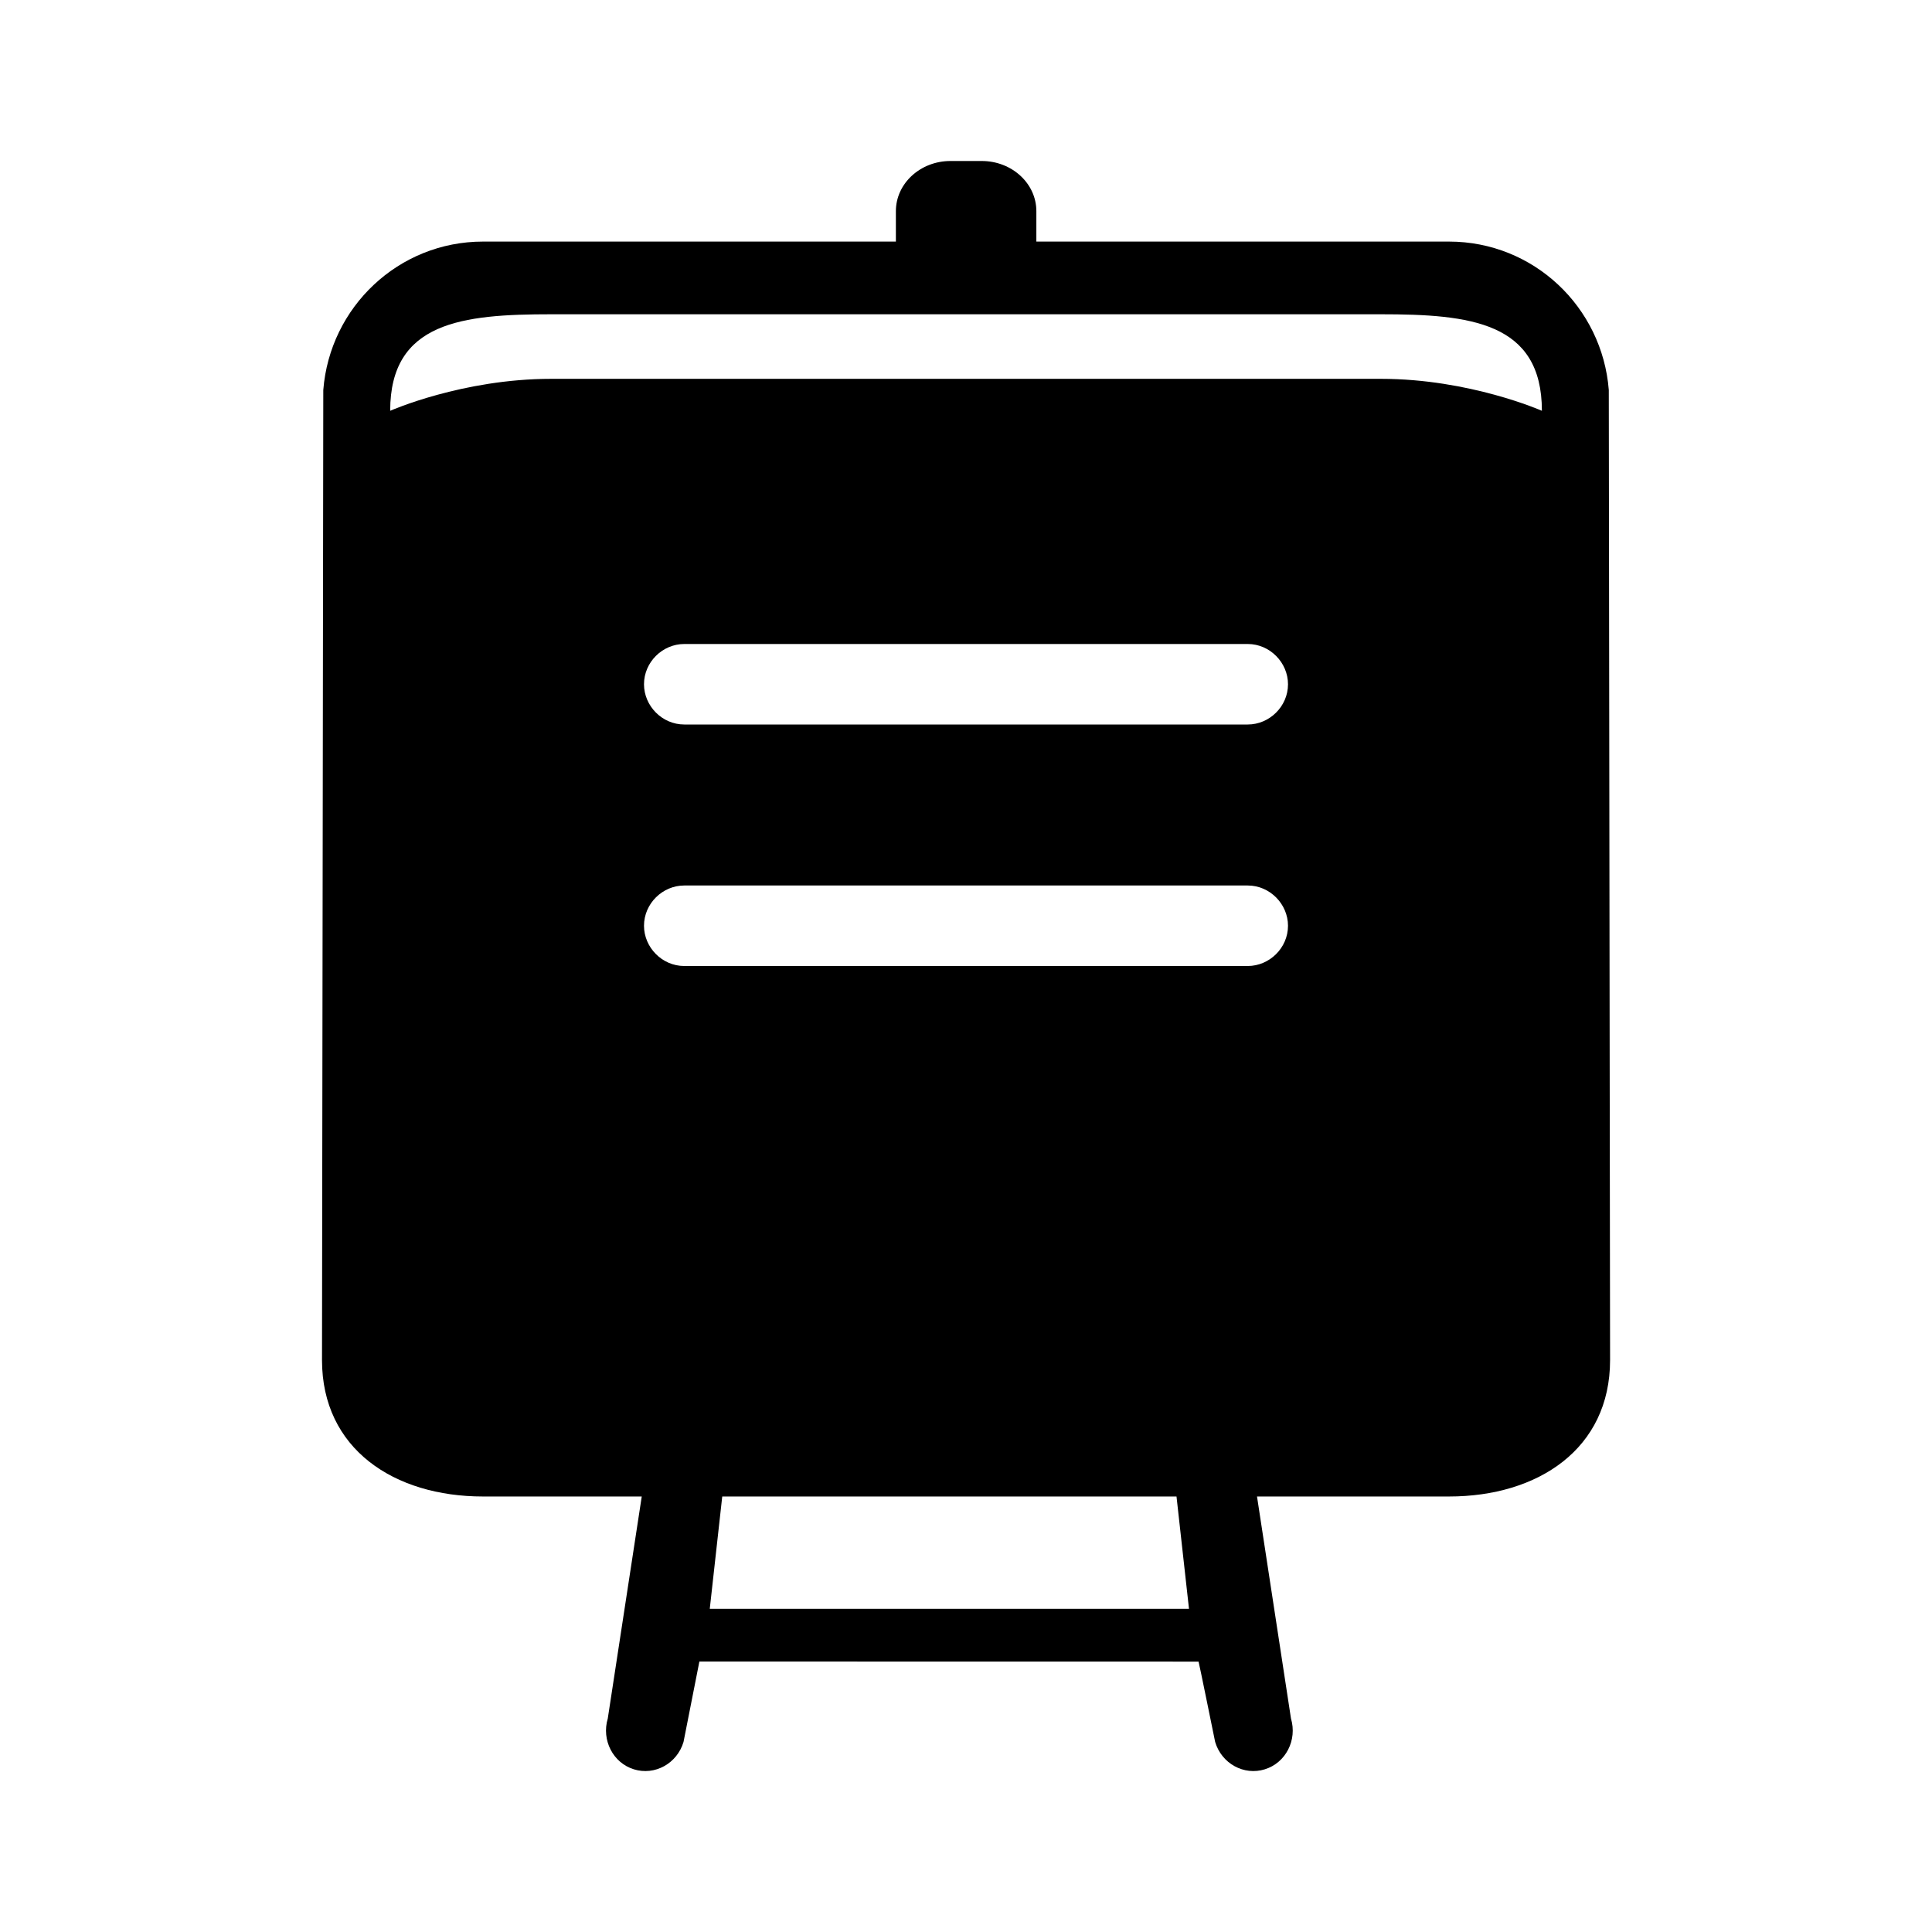 <?xml version="1.0" encoding="UTF-8" standalone="no"?>
<svg width="24px" height="24px" viewBox="0 0 24 24" version="1.1" xmlns="http://www.w3.org/2000/svg" xmlns:xlink="http://www.w3.org/1999/xlink">
    <!-- Generator: Sketch 44.1 (41455) - http://www.bohemiancoding.com/sketch -->
    <title>board</title>
    <desc>Created with Sketch.</desc>
    <defs></defs>
    <g id="PDS" stroke="none" stroke-width="1" fill="none" fill-rule="evenodd">
        <g id="board" fill="#000000">
            <path d="M6.847,4.706 C5.743,4.706 4.847,5.103 4.847,5.103 C4.847,3.998 5.743,3.904 6.847,3.904 L17.154,3.904 C18.258,3.904 19.154,3.998 19.154,5.103 C19.154,5.103 18.258,4.706 17.154,4.706 L6.847,4.706 Z M8.817,19.985 L8.972,18.59 L14.615,18.59 L14.77,19.985 L8.817,19.985 Z M19.985,4.845 L20.001,16.895 C20.001,18 19.105,18.59 18,18.59 L15.615,18.59 L16.037,21.348 C16.117,21.616 15.972,21.899 15.712,21.979 C15.451,22.06 15.175,21.907 15.095,21.639 C15.095,21.639 14.892,20.641 14.889,20.641 C14.889,20.641 8.69,20.64 8.688,20.64 L8.491,21.639 C8.411,21.907 8.135,22.06 7.874,21.979 C7.615,21.899 7.47,21.616 7.55,21.348 L7.972,18.59 L6,18.59 C4.896,18.59 4,18 4,16.895 L4.016,4.845 C4.097,3.815 4.95,3.001 6,3.001 L7.748,3.001 L11.129,3.001 L11.129,2.623 C11.129,2.279 11.433,2 11.807,2 L12.196,2 C12.57,2 12.874,2.279 12.874,2.623 L12.874,3.001 L17.807,3.001 L18,3.001 C19.052,3.001 19.904,3.815 19.985,4.845 Z M8,8.5 C8,8.768 8.224,9 8.5,9 L15.5,9 C15.769,9 16,8.776 16,8.5 C16,8.232 15.776,8 15.5,8 L8.5,8 C8.231,8 8,8.224 8,8.5 Z M8,11.5 C8,11.768 8.224,12 8.5,12 L15.5,12 C15.769,12 16,11.776 16,11.5 C16,11.232 15.776,11 15.5,11 L8.5,11 C8.231,11 8,11.224 8,11.5 Z" id="Combined-Shape"></path>
        </g>
    </g>
</svg>